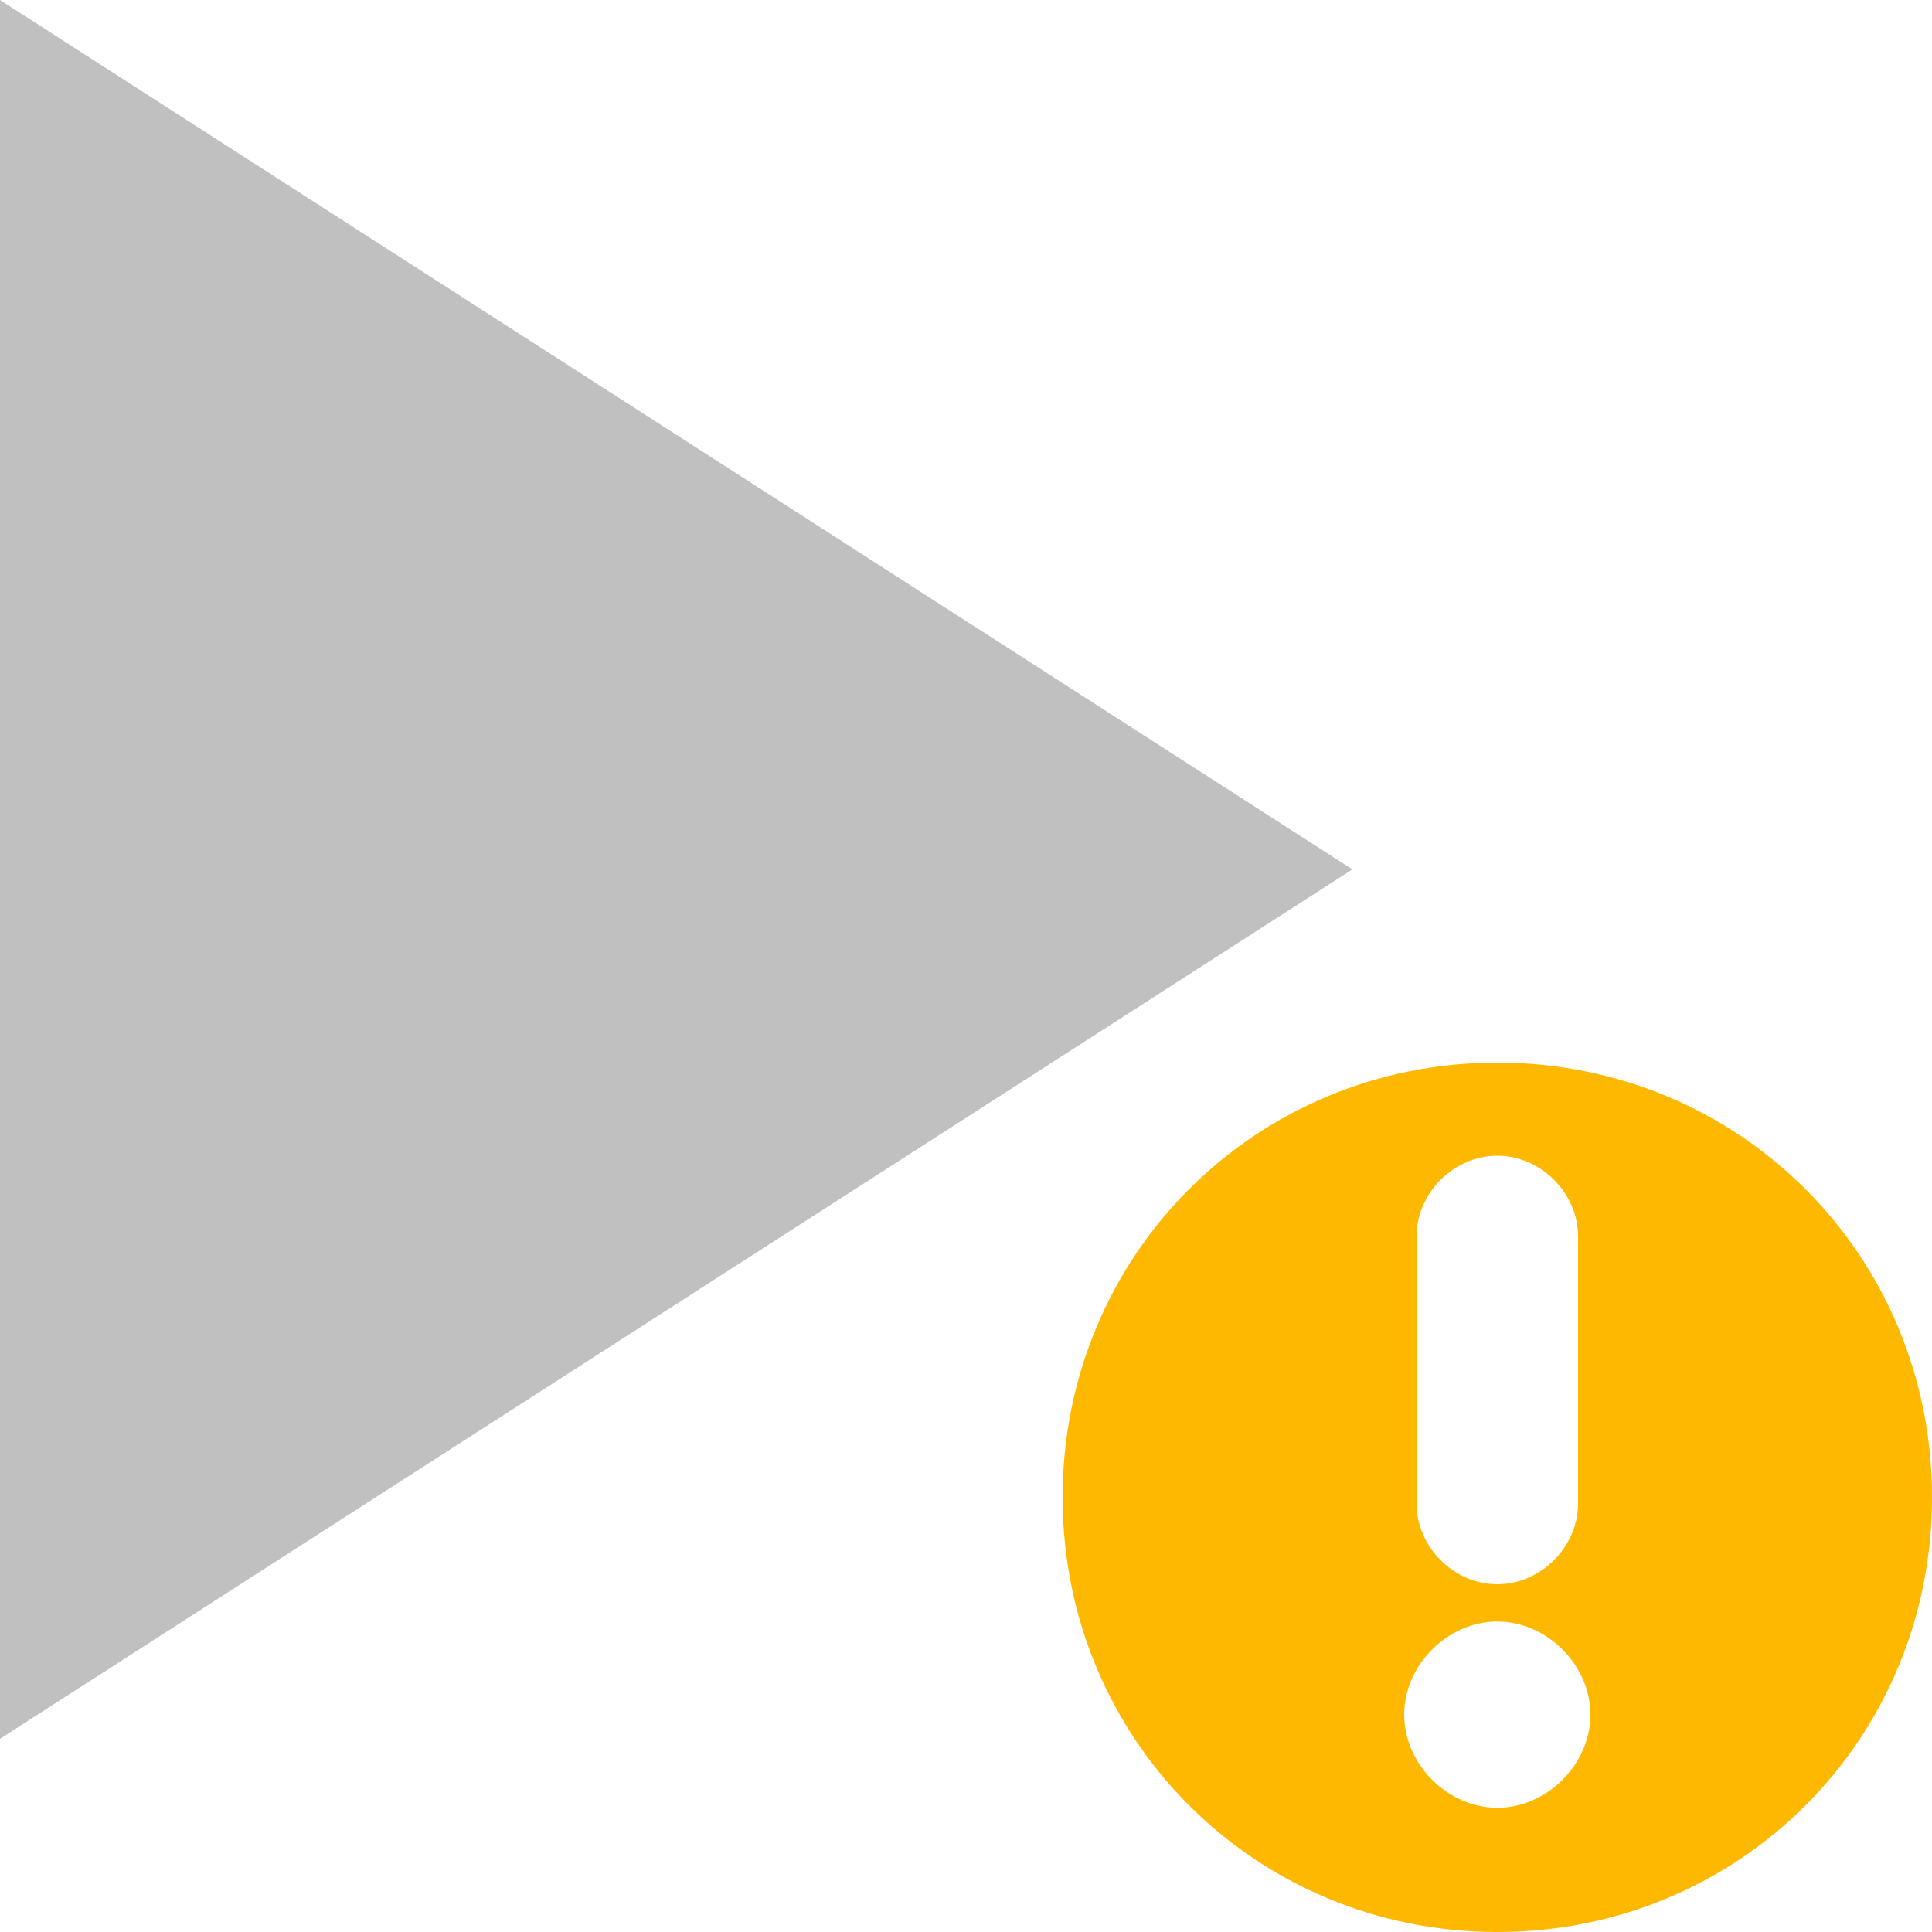 <svg width="20" height="20" viewBox="0 0 20 20" fill="none" xmlns="http://www.w3.org/2000/svg">
<path fill-rule="evenodd" clip-rule="evenodd" d="M0 0L14 9L0 18V0Z" fill="#C0C0C0"/>
<path d="M15.5 11C12.993 11 11 12.993 11 15.5C11 18.007 12.993 20 15.5 20C18.007 20 20 18.007 20 15.5C20 12.993 18.007 11 15.5 11ZM14.664 12.8C14.664 12.35 15.05 11.964 15.5 11.964C15.95 11.964 16.336 12.35 16.336 12.8V15.564C16.336 16.014 15.95 16.4 15.5 16.4C15.05 16.4 14.664 16.014 14.664 15.564V12.8ZM15.5 18.714C14.986 18.714 14.536 18.264 14.536 17.75C14.536 17.236 14.986 16.786 15.5 16.786C16.014 16.786 16.464 17.236 16.464 17.75C16.464 18.264 16.014 18.714 15.5 18.714Z" fill="#FFB800"/>
</svg>
